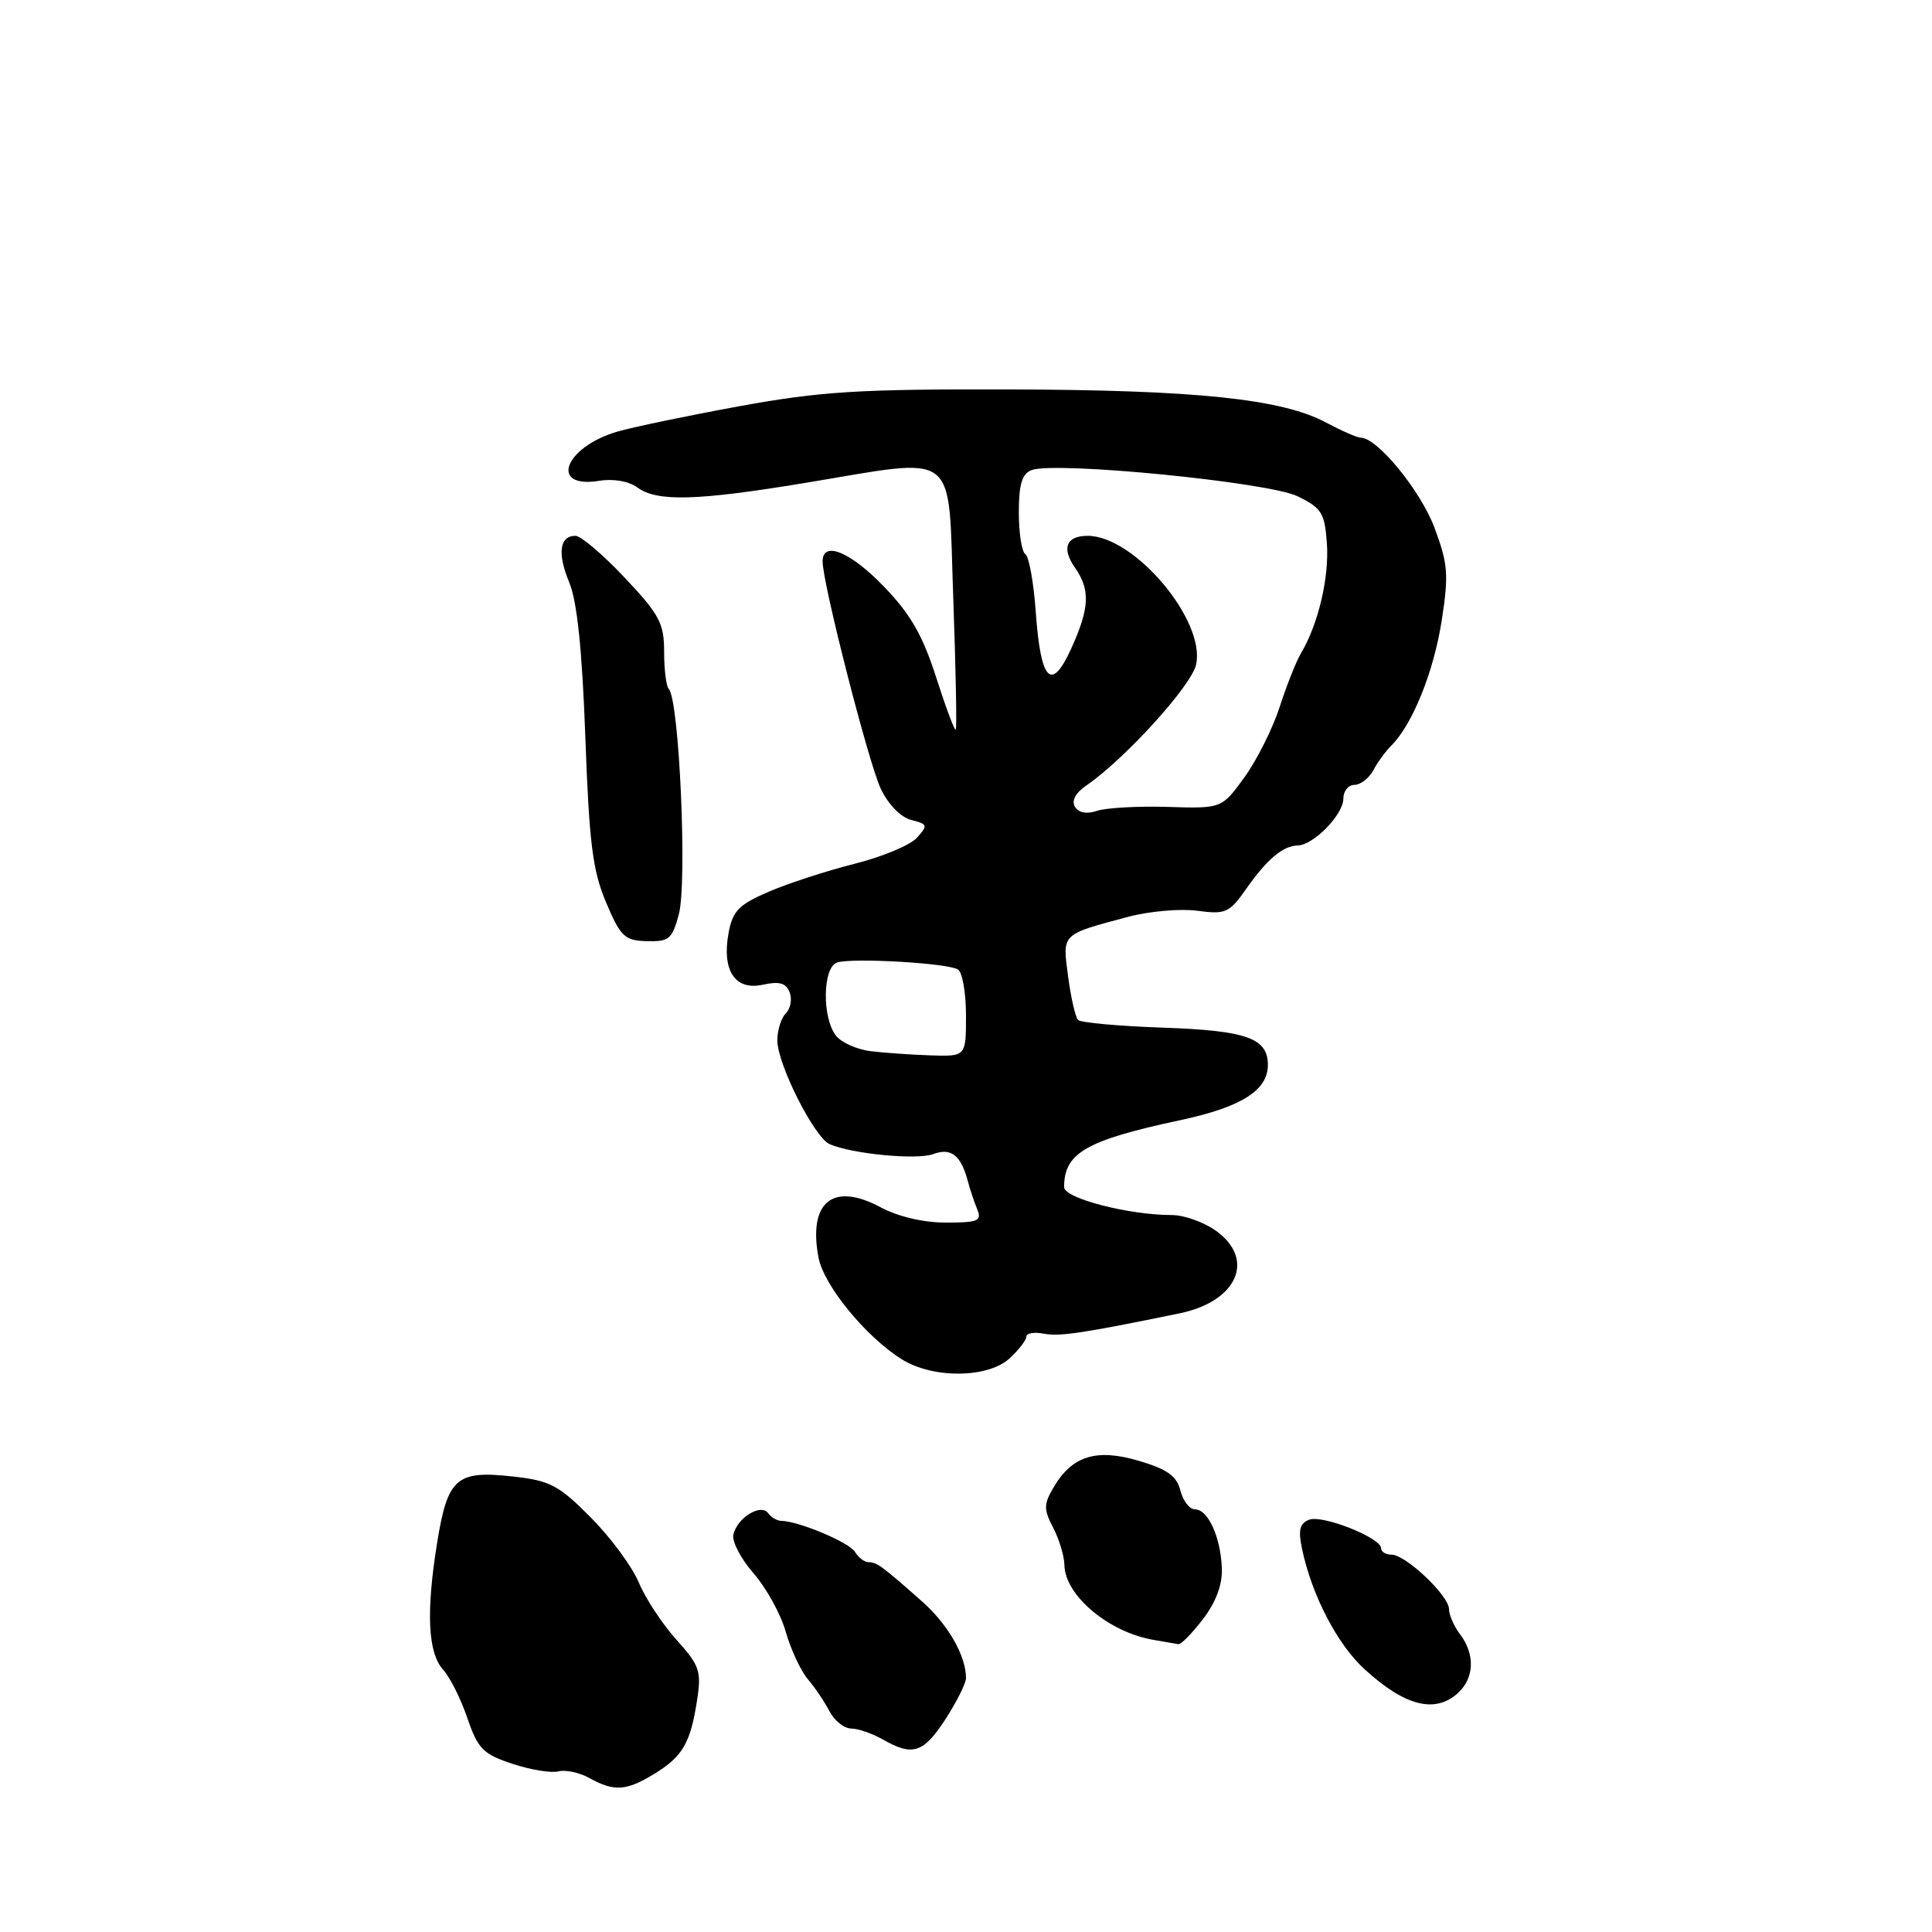 <?xml version="1.0" encoding="UTF-8" standalone="no"?>
<!DOCTYPE svg PUBLIC "-//W3C//DTD SVG 1.1//EN" "http://www.w3.org/Graphics/SVG/1.1/DTD/svg11.dtd" >
<svg xmlns="http://www.w3.org/2000/svg" xmlns:xlink="http://www.w3.org/1999/xlink" version="1.1" viewBox="0 0 256 256">
 <g >
 <path fill="currentColor"
d=" M 86.69 235.05 C 90.46 232.75 91.50 230.95 92.37 225.26 C 92.96 221.42 92.70 220.68 89.62 217.26 C 87.76 215.19 85.51 211.78 84.64 209.68 C 83.76 207.58 80.90 203.70 78.27 201.06 C 74.02 196.78 72.90 196.19 67.92 195.64 C 60.46 194.81 59.30 195.84 57.91 204.50 C 56.44 213.66 56.70 219.01 58.72 221.25 C 59.63 222.25 61.07 225.13 61.93 227.66 C 63.32 231.72 64.00 232.42 67.88 233.71 C 70.29 234.51 73.04 234.96 73.98 234.72 C 74.92 234.47 76.78 234.87 78.10 235.60 C 81.38 237.42 82.97 237.32 86.69 235.05 Z  M 125.28 227.80 C 126.77 225.49 128.00 223.04 128.00 222.36 C 128.00 219.40 125.63 215.26 122.20 212.22 C 116.83 207.47 116.19 207.00 115.09 207.00 C 114.55 207.00 113.74 206.39 113.30 205.64 C 112.56 204.39 105.83 201.55 103.50 201.52 C 102.95 201.51 102.18 201.05 101.78 200.50 C 100.81 199.16 97.61 201.17 97.17 203.39 C 96.99 204.30 98.21 206.61 99.88 208.51 C 101.54 210.41 103.46 213.89 104.12 216.23 C 104.79 218.58 106.11 221.40 107.04 222.50 C 107.98 223.60 109.27 225.51 109.91 226.75 C 110.55 227.99 111.84 229.02 112.79 229.04 C 113.73 229.05 115.62 229.71 117.00 230.50 C 120.94 232.75 122.36 232.29 125.28 227.80 Z  M 193.17 224.35 C 195.36 222.36 195.48 219.22 193.47 216.56 C 192.66 215.49 192.00 213.98 192.00 213.21 C 192.00 211.44 186.26 206.00 184.39 206.00 C 183.63 206.00 183.00 205.62 183.00 205.15 C 183.00 203.77 175.25 200.69 173.47 201.37 C 172.21 201.86 172.00 202.74 172.53 205.25 C 173.83 211.40 177.18 217.85 180.80 221.17 C 186.13 226.06 190.14 227.09 193.17 224.35 Z  M 159.40 214.54 C 161.14 212.26 161.99 209.96 161.90 207.79 C 161.74 203.66 160.07 200.00 158.35 200.00 C 157.63 200.00 156.76 198.88 156.41 197.51 C 155.93 195.58 154.68 194.69 150.95 193.58 C 145.29 191.90 142.09 192.88 139.62 197.06 C 138.28 199.33 138.28 199.98 139.55 202.43 C 140.35 203.97 141.02 206.19 141.04 207.36 C 141.10 211.44 147.00 216.35 153.00 217.32 C 154.38 217.55 155.78 217.79 156.13 217.86 C 156.48 217.94 157.95 216.44 159.40 214.54 Z  M 133.81 179.96 C 135.02 178.84 136.00 177.55 136.00 177.10 C 136.00 176.65 137.05 176.48 138.32 176.72 C 140.41 177.12 143.42 176.67 156.28 174.03 C 163.95 172.46 166.42 166.86 161.10 163.07 C 159.50 161.93 156.87 161.00 155.26 161.00 C 149.56 161.00 141.00 158.78 141.00 157.30 C 141.00 152.77 143.90 151.10 156.38 148.43 C 164.48 146.70 168.00 144.48 168.00 141.12 C 168.00 137.55 165.20 136.56 154.12 136.17 C 148.28 135.97 143.21 135.51 142.85 135.15 C 142.50 134.79 141.90 132.20 141.53 129.39 C 140.77 123.64 140.54 123.87 149.54 121.47 C 152.31 120.74 156.41 120.38 158.64 120.68 C 162.38 121.18 162.89 120.96 165.07 117.86 C 167.87 113.86 169.98 112.08 171.94 112.03 C 174.05 111.99 178.00 107.94 178.00 105.83 C 178.00 104.82 178.66 104.00 179.46 104.00 C 180.27 104.00 181.39 103.14 181.96 102.08 C 182.52 101.02 183.61 99.53 184.38 98.77 C 187.17 95.97 189.98 89.00 191.03 82.25 C 191.98 76.12 191.87 74.73 190.07 69.91 C 188.23 65.01 182.50 58.00 180.32 58.00 C 179.85 58.00 177.78 57.09 175.71 55.99 C 169.86 52.85 158.44 51.66 133.50 51.60 C 113.73 51.55 108.74 51.87 98.00 53.82 C 91.12 55.08 83.82 56.60 81.77 57.20 C 74.75 59.28 72.74 64.79 79.40 63.71 C 81.28 63.40 83.32 63.76 84.47 64.60 C 87.06 66.50 92.30 66.36 106.50 64.02 C 127.35 60.58 125.59 59.23 126.31 79.20 C 126.65 88.67 126.80 96.54 126.64 96.69 C 126.48 96.85 125.32 93.72 124.04 89.74 C 122.27 84.21 120.65 81.38 117.15 77.75 C 112.69 73.11 109.00 71.60 109.00 74.39 C 109.00 77.31 115.10 101.14 116.71 104.52 C 117.71 106.61 119.36 108.30 120.75 108.65 C 122.92 109.20 122.98 109.37 121.49 111.01 C 120.61 111.99 116.89 113.54 113.22 114.46 C 109.56 115.38 104.46 117.04 101.88 118.15 C 97.92 119.85 97.09 120.69 96.55 123.57 C 95.61 128.58 97.39 131.29 101.07 130.48 C 103.27 130.00 104.16 130.25 104.63 131.49 C 104.98 132.39 104.76 133.64 104.13 134.27 C 103.51 134.89 103.00 136.50 103.00 137.85 C 103.00 141.00 107.91 150.73 109.94 151.61 C 112.93 152.91 121.52 153.73 123.67 152.92 C 126.02 152.04 127.33 153.07 128.24 156.50 C 128.53 157.60 129.10 159.29 129.49 160.25 C 130.12 161.78 129.59 162.00 125.34 162.00 C 122.35 162.00 119.00 161.21 116.66 159.96 C 110.37 156.59 107.08 159.26 108.45 166.61 C 109.15 170.33 114.70 177.11 119.50 180.12 C 123.65 182.71 130.95 182.63 133.81 179.96 Z  M 89.95 121.15 C 91.08 116.89 90.00 92.66 88.61 91.28 C 88.28 90.94 88.00 88.74 88.00 86.38 C 88.00 82.59 87.40 81.45 82.78 76.55 C 79.91 73.50 76.97 71.00 76.25 71.00 C 74.13 71.00 73.83 73.35 75.44 77.21 C 76.47 79.68 77.14 86.13 77.56 97.66 C 78.07 111.70 78.52 115.34 80.30 119.56 C 82.23 124.12 82.76 124.63 85.71 124.71 C 88.65 124.79 89.07 124.44 89.95 121.15 Z  M 115.32 139.28 C 113.58 139.06 111.55 138.17 110.82 137.29 C 108.90 134.97 108.98 128.14 110.94 127.53 C 113.01 126.89 125.56 127.61 126.93 128.46 C 127.52 128.82 128.00 131.57 128.00 134.56 C 128.00 140.00 128.00 140.00 123.25 139.84 C 120.64 139.75 117.07 139.50 115.32 139.28 Z  M 142.44 106.91 C 141.95 106.11 142.51 105.06 143.96 104.07 C 149.06 100.57 157.87 90.87 158.49 88.06 C 159.77 82.21 150.32 71.00 144.11 71.00 C 141.28 71.00 140.63 72.64 142.44 75.22 C 144.49 78.15 144.38 80.57 141.95 85.92 C 139.30 91.76 137.90 90.30 137.24 81.05 C 136.96 77.14 136.34 73.71 135.86 73.42 C 135.39 73.12 135.00 70.64 135.00 67.91 C 135.00 64.18 135.42 62.78 136.68 62.29 C 139.79 61.10 168.10 63.88 171.94 65.76 C 175.13 67.32 175.53 67.96 175.82 72.00 C 176.14 76.47 174.69 82.68 172.42 86.50 C 171.76 87.60 170.48 90.83 169.56 93.68 C 168.64 96.53 166.54 100.72 164.89 103.00 C 161.89 107.14 161.89 107.14 154.69 106.92 C 150.74 106.80 146.54 107.04 145.36 107.44 C 144.01 107.90 142.94 107.71 142.44 106.91 Z "/>
</g>
</svg>